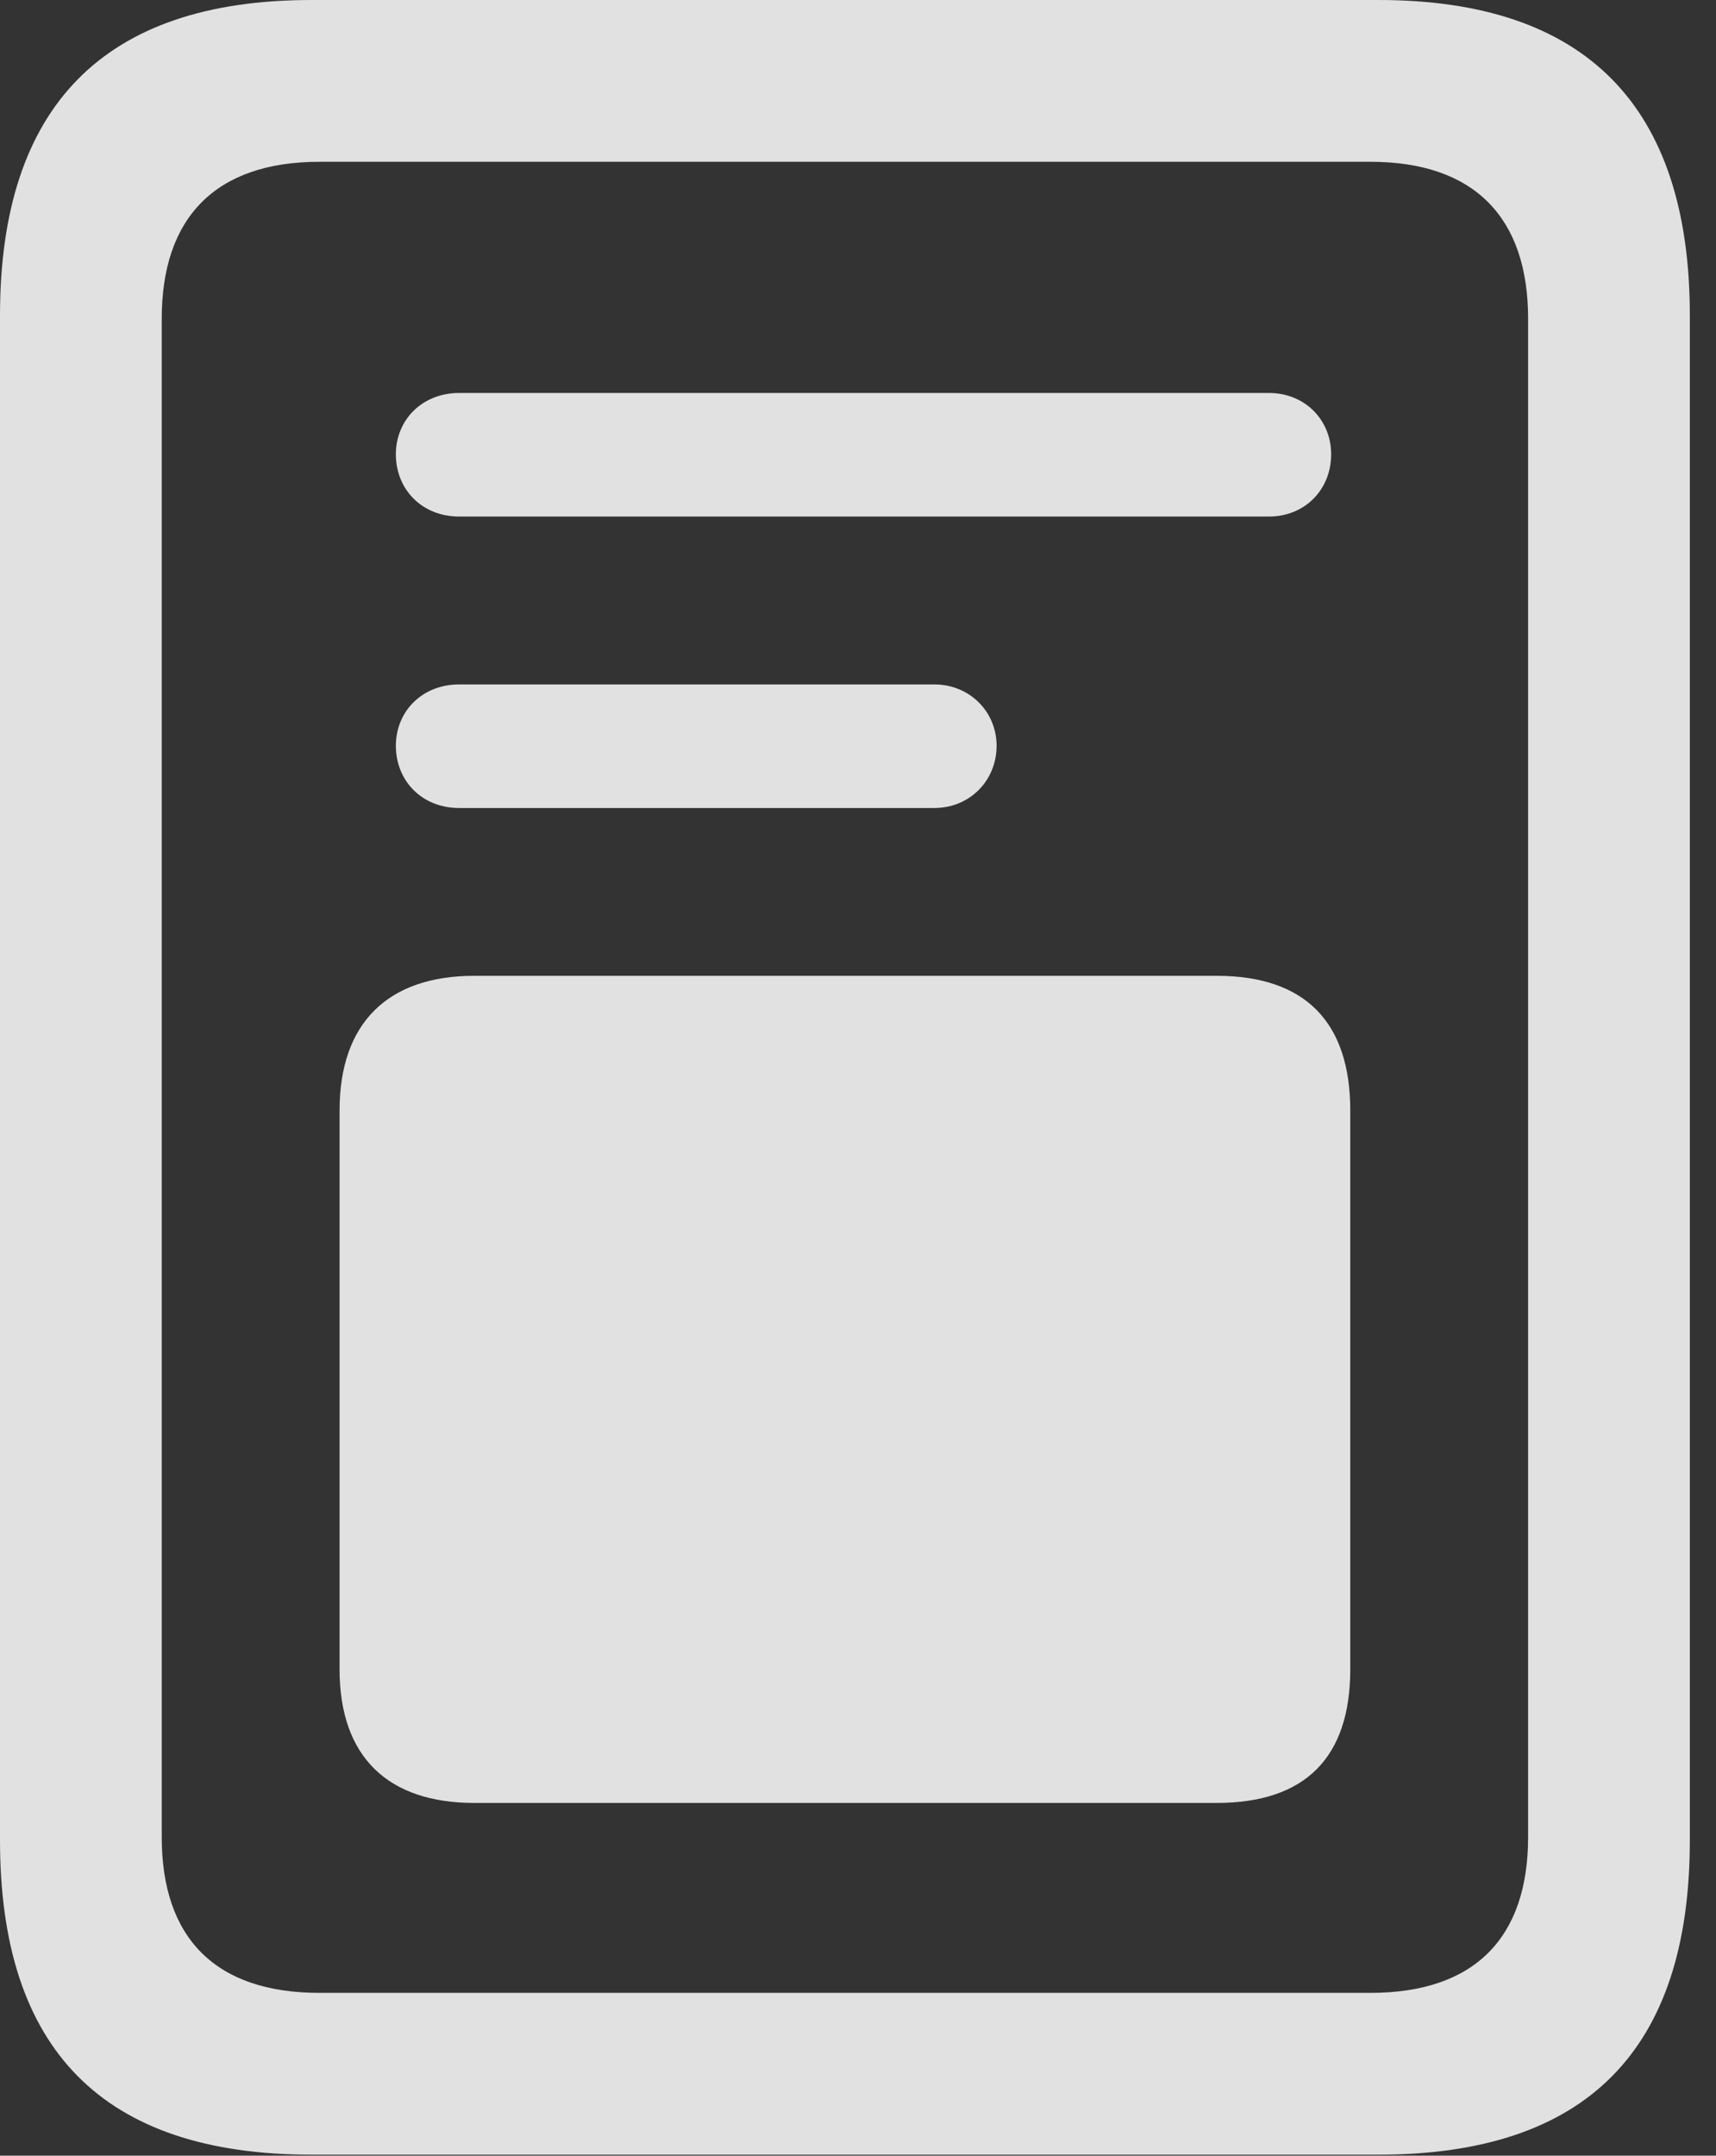 <?xml version="1.0" encoding="UTF-8"?>
<!--Generator: Apple Native CoreSVG 326-->
<!DOCTYPE svg
PUBLIC "-//W3C//DTD SVG 1.1//EN"
       "http://www.w3.org/Graphics/SVG/1.1/DTD/svg11.dtd">
<svg version="1.1" xmlns="http://www.w3.org/2000/svg" xmlns:xlink="http://www.w3.org/1999/xlink" viewBox="0 0 23.352 29.326">
 <rect x="0" y="0" width="23.352" height="29.326" fill="#333333" stroke="none"/>
 <g>
  <rect height="29.326" opacity="0" width="23.352" x="0" y="0"/>
  <path d="M6.248 7.027L17.268 7.027C17.76 7.027 18.115 6.658 18.115 6.18C18.115 5.715 17.76 5.346 17.268 5.346L6.248 5.346C5.742 5.346 5.387 5.715 5.387 6.18C5.387 6.658 5.742 7.027 6.248 7.027ZM6.248 10.992L12.715 10.992C13.193 10.992 13.562 10.623 13.562 10.145C13.562 9.68 13.193 9.311 12.715 9.311L6.248 9.311C5.742 9.311 5.387 9.68 5.387 10.145C5.387 10.623 5.742 10.992 6.248 10.992ZM6.453 24.527L16.557 24.527C17.76 24.527 18.375 23.912 18.375 22.709L18.375 15.107C18.375 13.904 17.76 13.275 16.557 13.275L6.453 13.275C5.291 13.275 4.621 13.904 4.621 15.107L4.621 22.709C4.621 23.912 5.291 24.527 6.453 24.527ZM0 25.033C0 27.891 1.408 29.312 4.238 29.312L18.758 29.312C21.588 29.312 22.996 27.891 22.996 25.033L22.996 4.293C22.996 1.449 21.588 0 18.758 0L4.238 0C1.408 0 0 1.449 0 4.293ZM2.201 24.992L2.201 4.334C2.201 2.967 2.926 2.201 4.348 2.201L18.648 2.201C20.07 2.201 20.795 2.967 20.795 4.334L20.795 24.992C20.795 26.359 20.07 27.111 18.648 27.111L4.348 27.111C2.926 27.111 2.201 26.359 2.201 24.992Z" fill="white" fill-opacity="0.85"/>
 </g>
</svg>
